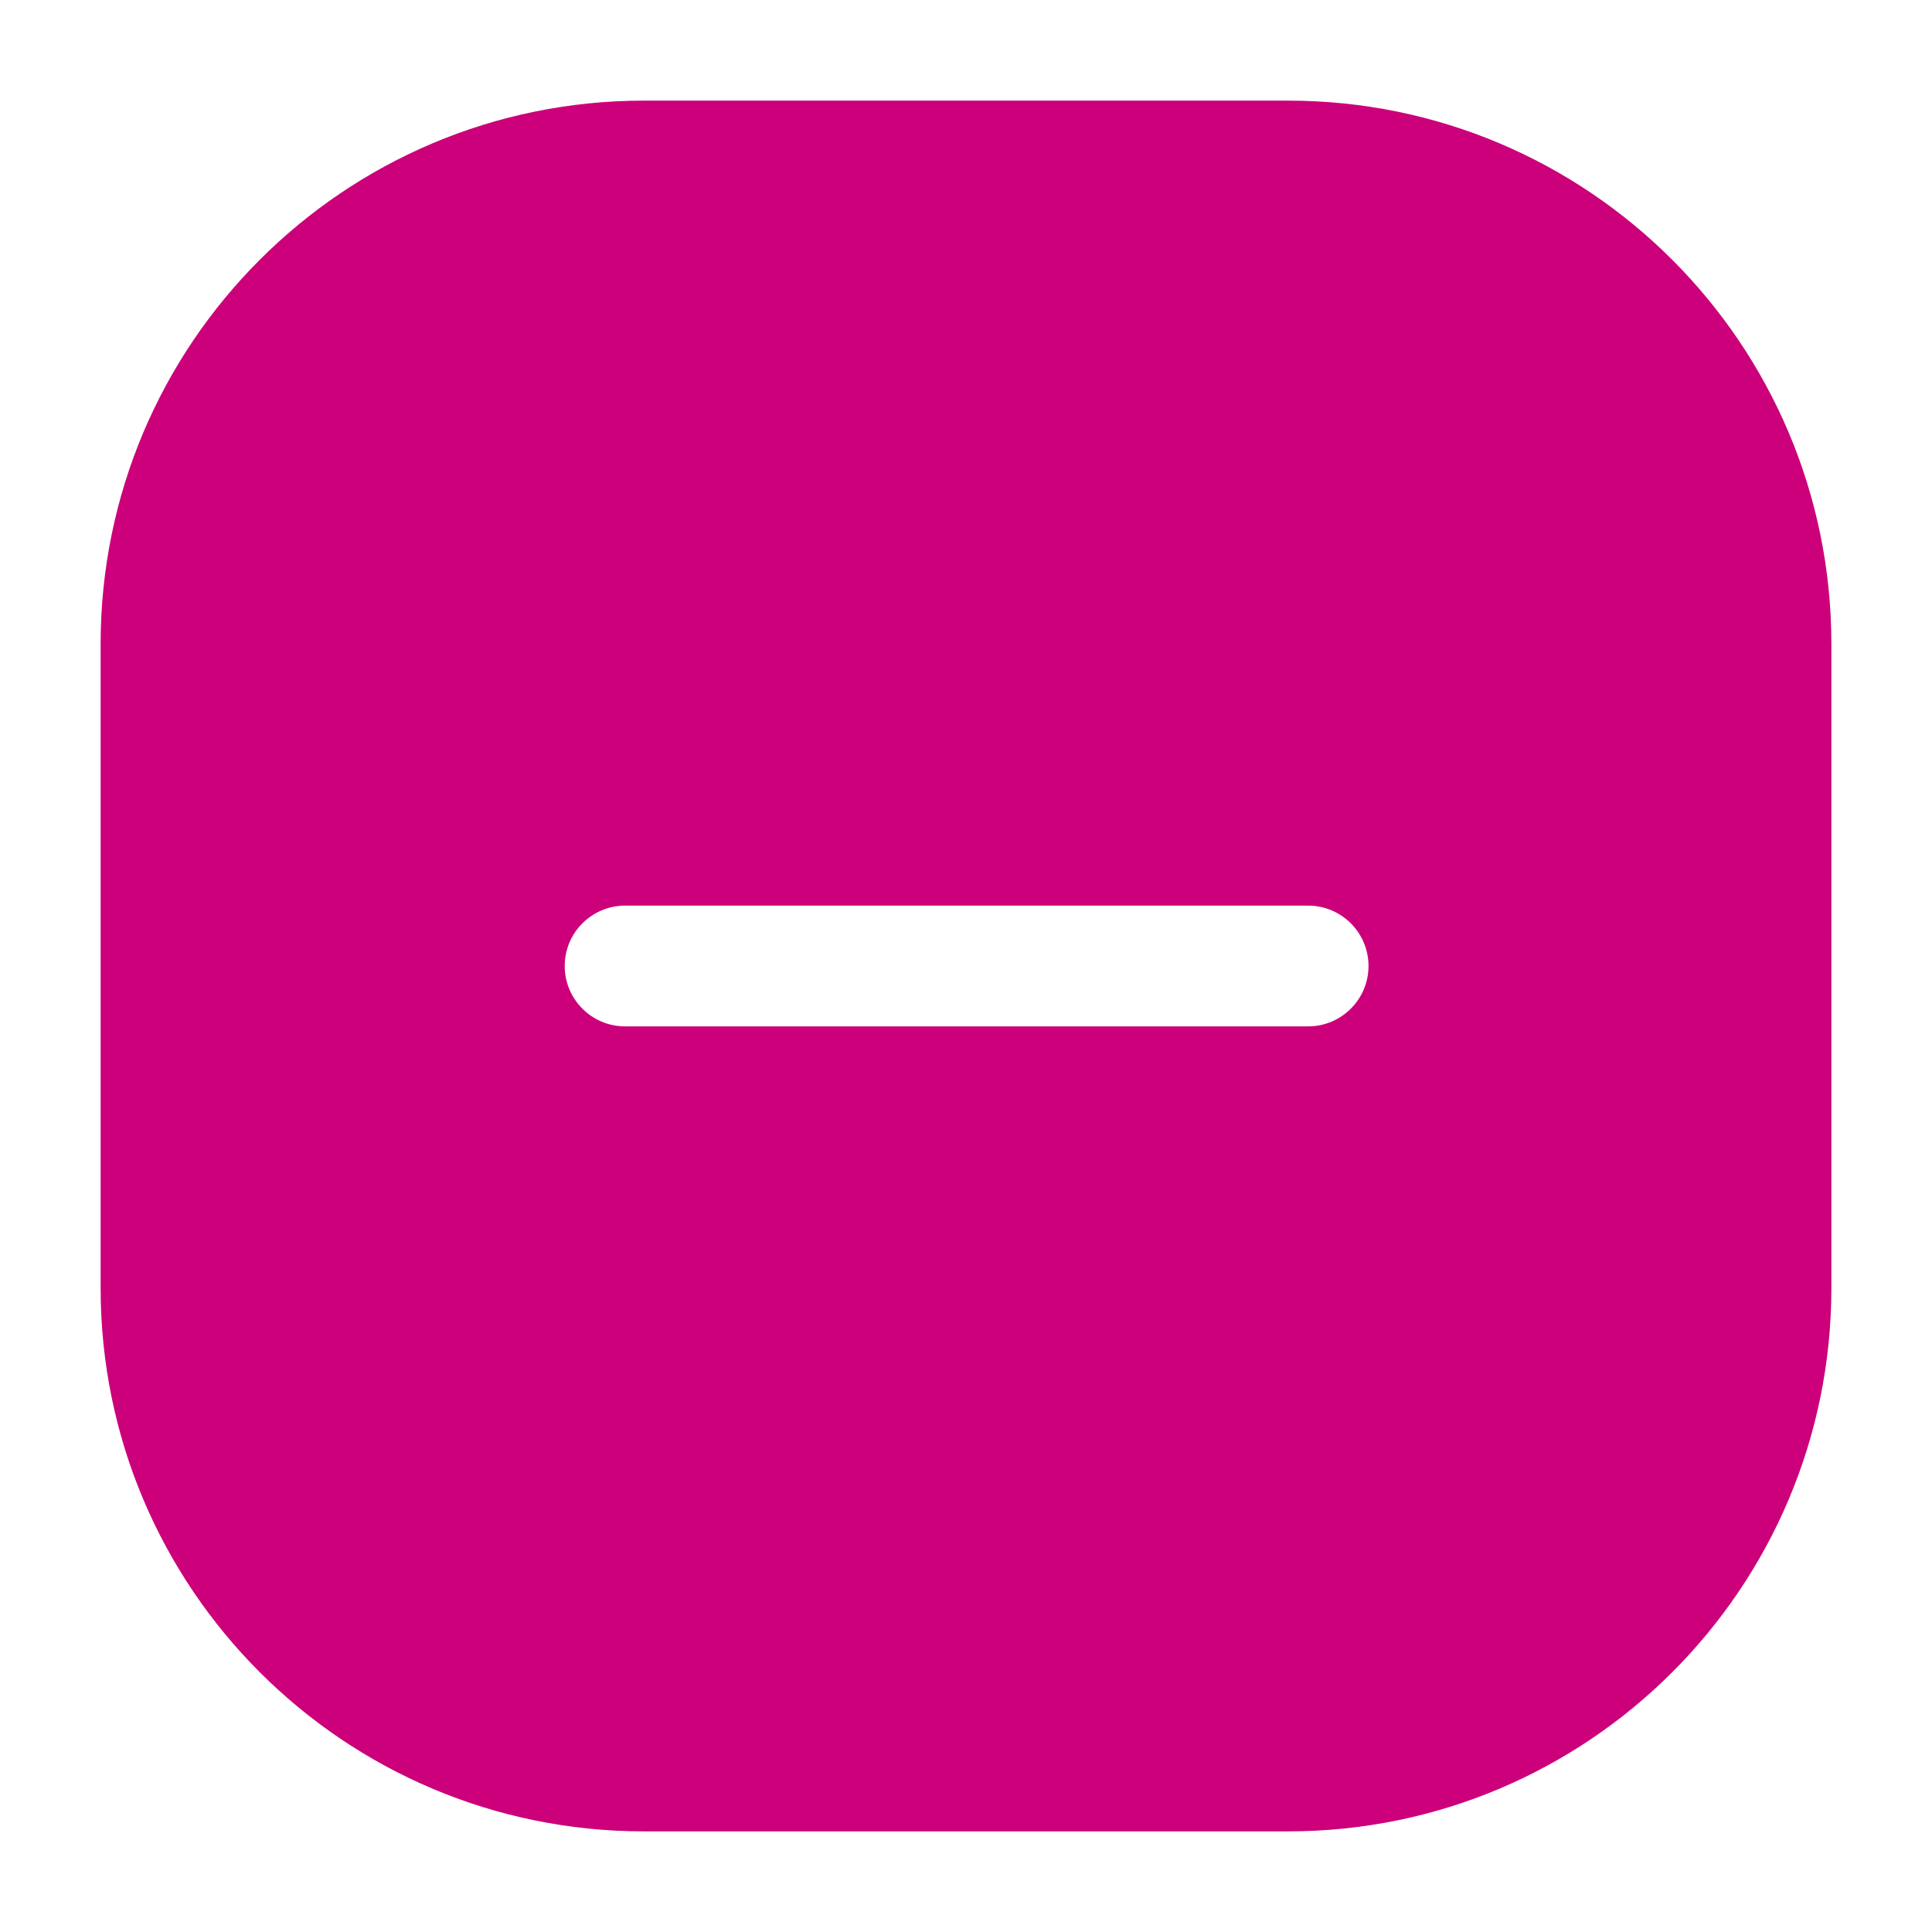 <!DOCTYPE svg PUBLIC "-//W3C//DTD SVG 1.1//EN" "http://www.w3.org/Graphics/SVG/1.1/DTD/svg11.dtd">

<!-- Uploaded to: SVG Repo, www.svgrepo.com, Transformed by: SVG Repo Mixer Tools -->
<svg width="24" height="24" viewBox="0 0 24 24" fill="none" xmlns="http://www.w3.org/2000/svg">

<g id="SVGRepo_bgCarrier" stroke-width="0"/>

<g id="SVGRepo_tracerCarrier" stroke-linecap="round" stroke-linejoin="round"/>

<g id="SVGRepo_iconCarrier"> <g id="style=fill"> <g id="minus-box"> <path id="Subtract" fill-rule="evenodd" clip-rule="evenodd" d="M8 1.25C4.272 1.25 1.25 4.272 1.25 8L1.25 16C1.25 19.728 4.272 22.75 8 22.75L16 22.75C19.728 22.75 22.75 19.728 22.75 16L22.75 8C22.75 4.272 19.728 1.25 16 1.25L8 1.25ZM16.25 12.75C16.664 12.75 17 12.414 17 12C17 11.586 16.664 11.25 16.25 11.25L7.765 11.25C7.351 11.25 7.015 11.586 7.015 12C7.015 12.414 7.351 12.75 7.765 12.75L16.25 12.75Z" fill="#CC007A"/> </g> </g> </g>

</svg>